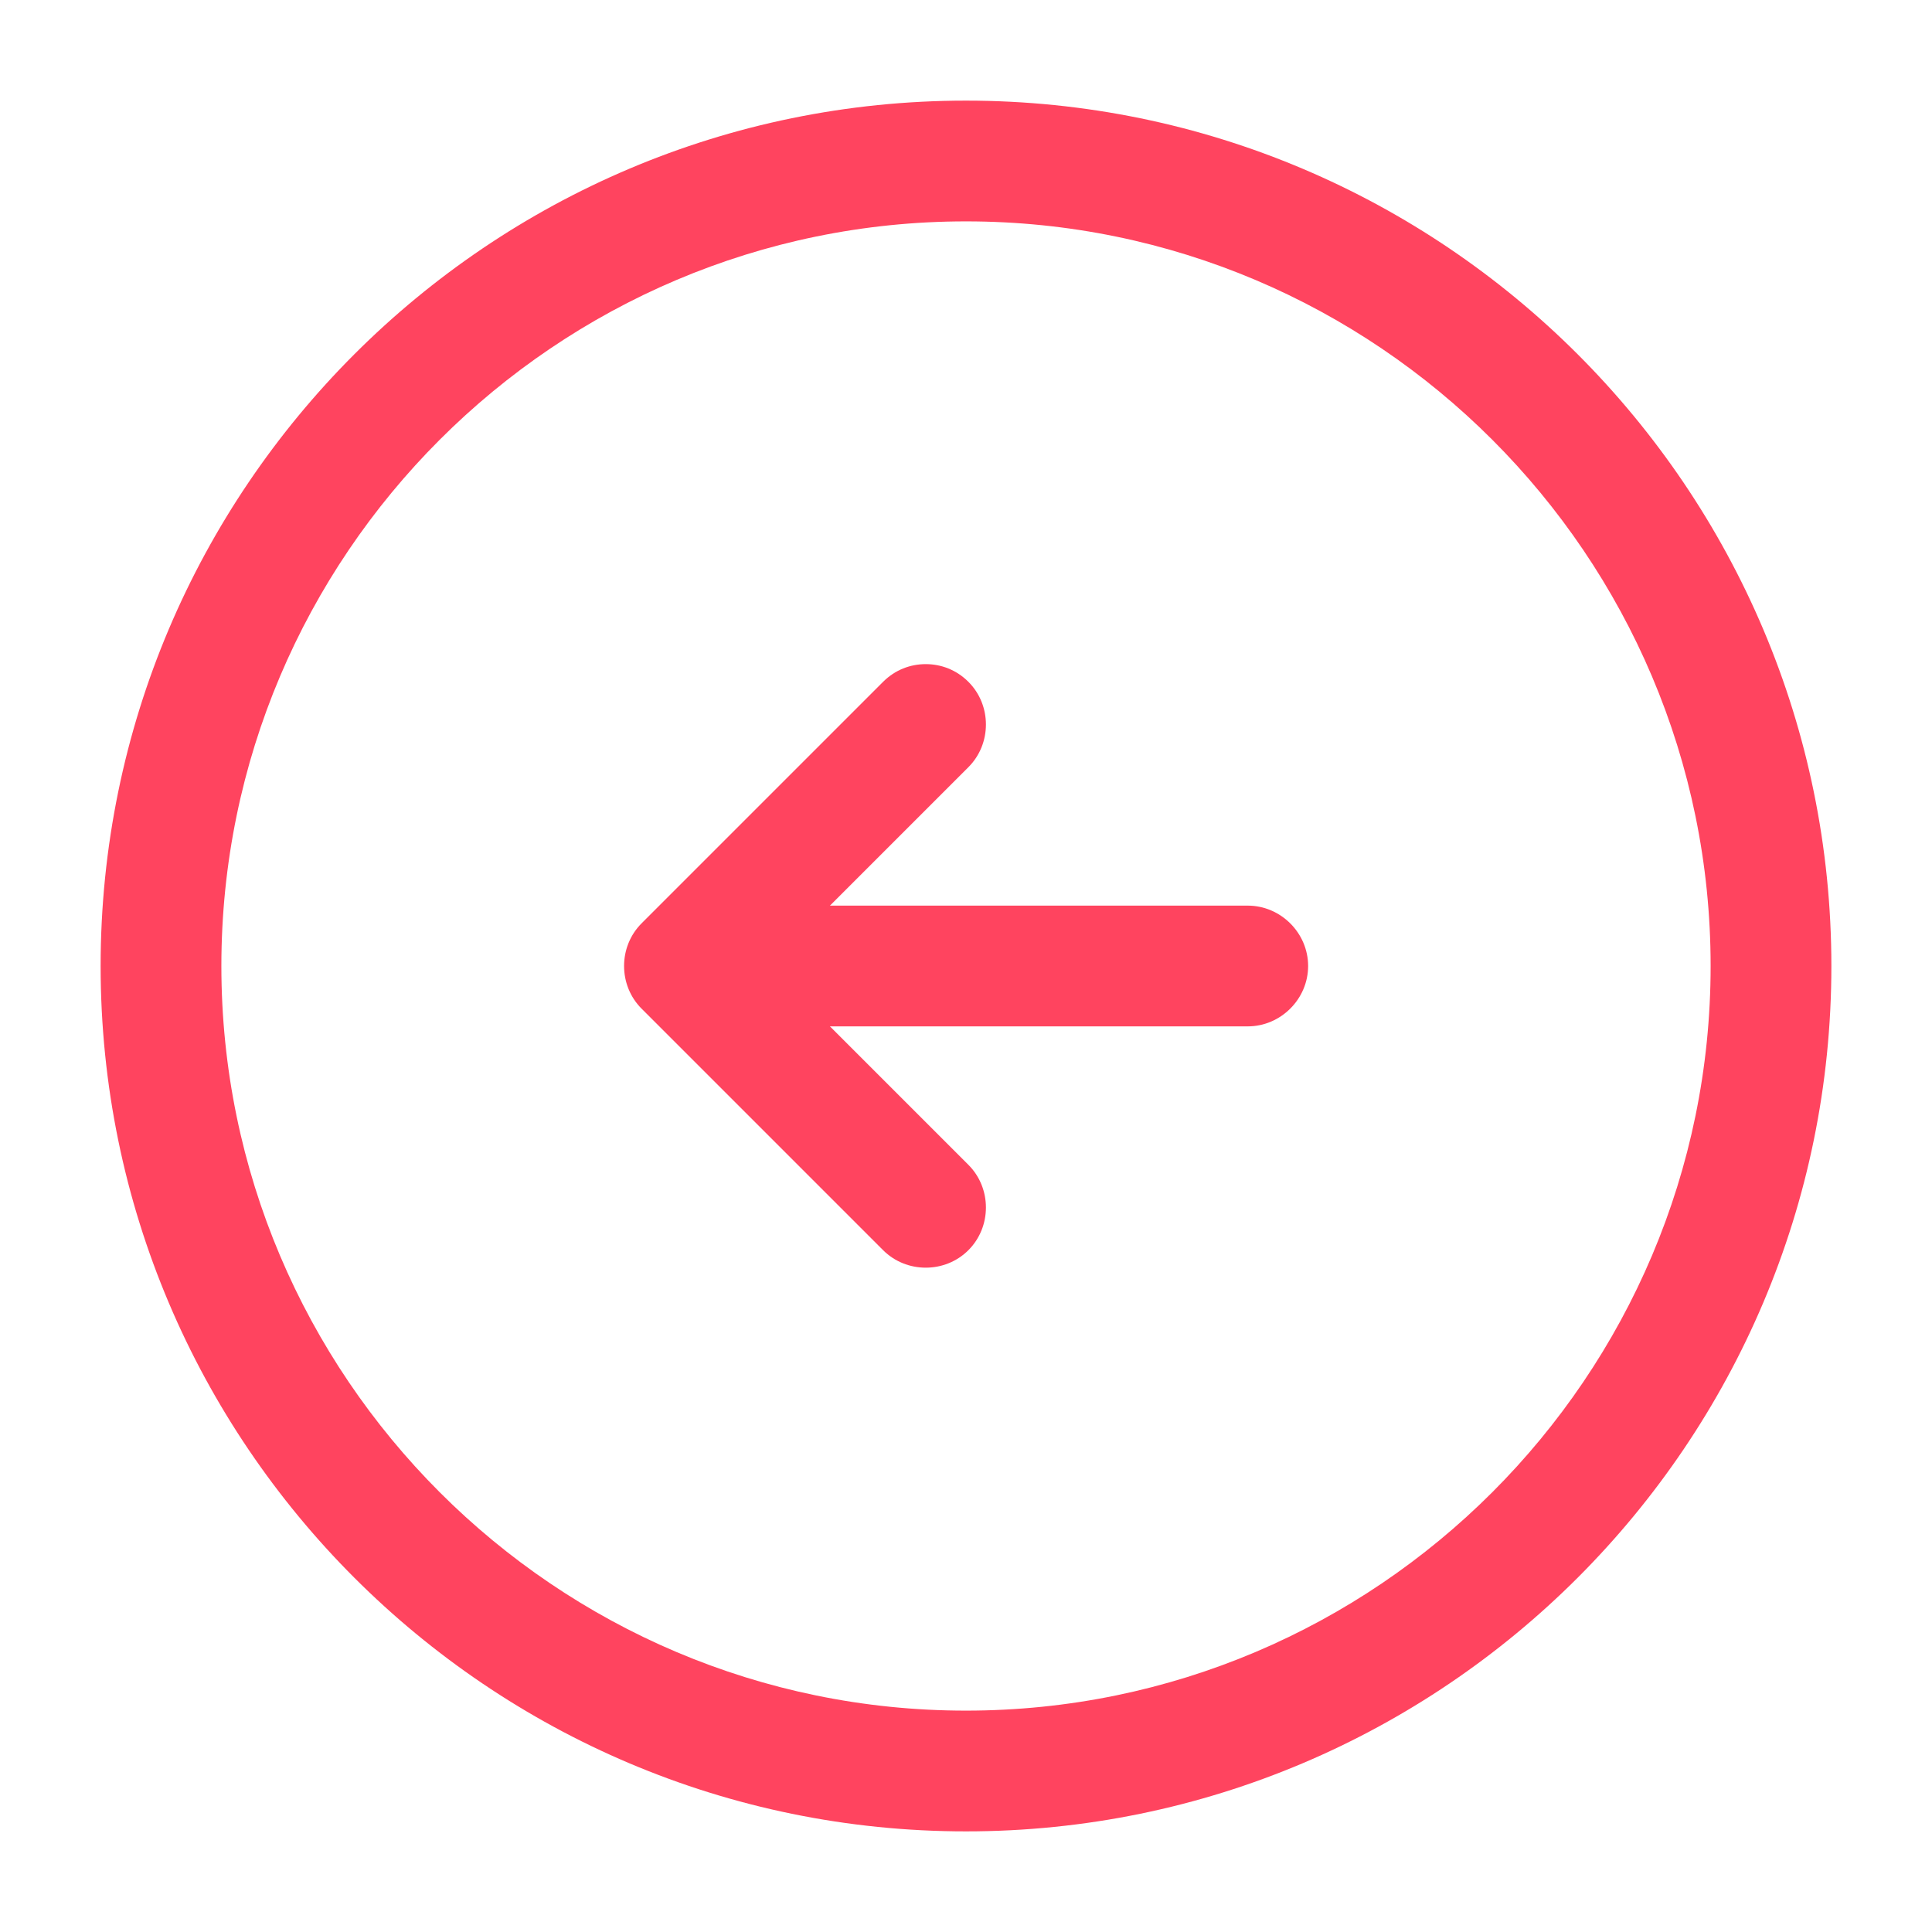 <svg width="24" height="24" viewBox="0 0 24 24" fill="none" xmlns="http://www.w3.org/2000/svg">
<path d="M12 1.25C17.93 1.25 22.75 6.07 22.75 12C22.75 17.93 17.93 22.75 12 22.75C6.07 22.75 1.25 17.93 1.25 12C1.25 6.07 6.07 1.25 12 1.25ZM12 21.25C17.1 21.25 21.25 17.1 21.25 12C21.25 6.9 17.1 2.75 12 2.75C6.9 2.75 2.75 6.9 2.75 12C2.75 17.1 6.9 21.25 12 21.25Z" fill="#FF445F"/>
<path d="M9.5 11.25L15.5 11.25C15.91 11.25 16.25 11.59 16.25 12C16.25 12.41 15.91 12.75 15.5 12.75L9.5 12.75C9.09 12.75 8.75 12.41 8.75 12C8.75 11.59 9.09 11.25 9.5 11.25Z" fill="#FF445F"/>
<path d="M11.5 8.25C11.69 8.25 11.88 8.32 12.03 8.47C12.32 8.76 12.32 9.24 12.03 9.53L9.56 12L12.03 14.47C12.32 14.76 12.32 15.24 12.03 15.53C11.74 15.82 11.26 15.82 10.97 15.53L7.97 12.53C7.68 12.24 7.68 11.76 7.97 11.47L10.97 8.47C11.12 8.32 11.31 8.25 11.5 8.25Z" fill="#FF445F"/>
</svg>
